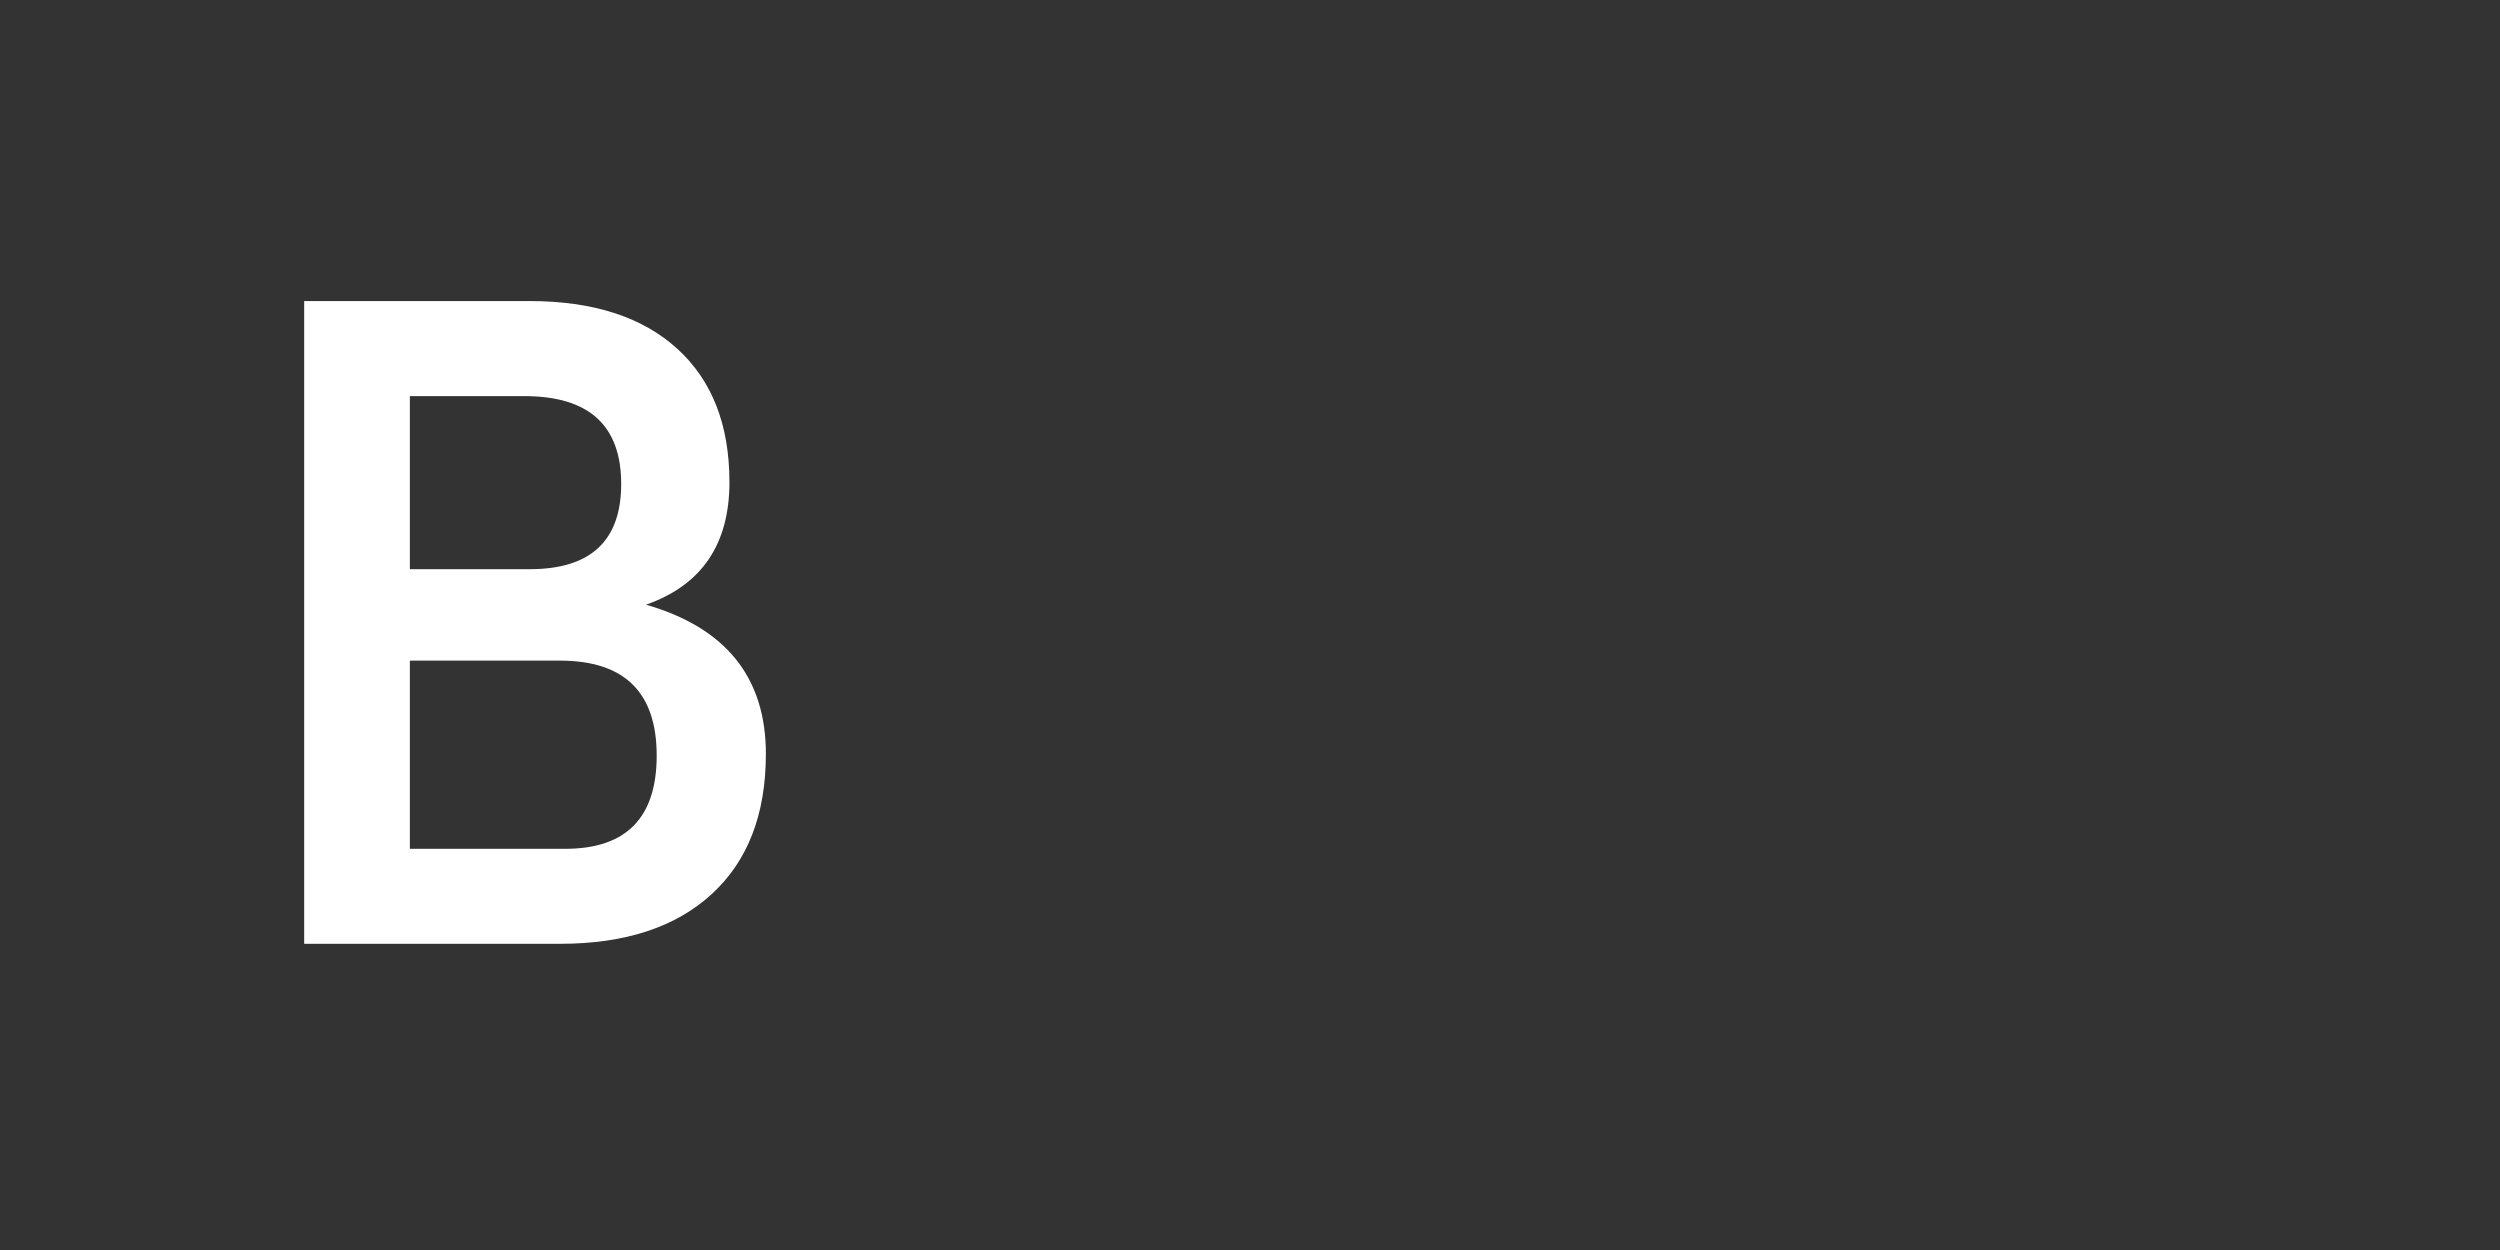 <?xml version="1.0" encoding="utf-8"?>
<!-- Generator: Adobe Illustrator 16.0.0, SVG Export Plug-In . SVG Version: 6.00 Build 0)  -->
<!DOCTYPE svg PUBLIC "-//W3C//DTD SVG 1.1//EN" "http://www.w3.org/Graphics/SVG/1.1/DTD/svg11.dtd">
<svg version="1.1" id="레이어_1" xmlns="http://www.w3.org/2000/svg" xmlns:xlink="http://www.w3.org/1999/xlink" x="0px"
	 y="0px" width="40px" height="20px" viewBox="0 0 40 20" enable-background="new 0 0 40 20" xml:space="preserve">
<rect x="0" y="0" width="40" height="20" fill="#333333" stroke="none"/>
<polygon id="BG" display="none" fill="#17A14E" points="32.121,20 0,20 0,0 32.121,0 40,10 "/>
<g id="A" display="none">
	<path display="inline" fill="#FFFFFF" d="M10.351,12.715H6.486L5.748,15.1h-1.79L7.495,4.816h1.86L12.893,15.1h-1.804
		L10.351,12.715z M9.882,11.223L8.404,6.478l-1.463,4.745H9.882z"/>
</g>
<g id="_x2B__x2B__x2B_" display="none">
	<rect x="13.012" y="7.253" display="inline" fill="#FFFFFF" width="5.454" height="1.212"/>
	<rect x="15.133" y="5.132" display="inline" fill="#FFFFFF" width="1.212" height="5.454"/>
</g>
<g id="_x2B__x2B__x2B__1_" display="none">
	<rect x="19.826" y="7.253" display="inline" fill="#FFFFFF" width="5.455" height="1.212"/>
	<rect x="21.947" y="5.132" display="inline" fill="#FFFFFF" width="1.212" height="5.454"/>
</g>
<g id="_x2B__x2B__x2B__2_" display="none">
	<rect x="26.642" y="7.253" display="inline" fill="#FFFFFF" width="5.454" height="1.212"/>
	<rect x="28.763" y="5.132" display="inline" fill="#FFFFFF" width="1.212" height="5.454"/>
</g>
<polygon id="BG_1_" display="none" fill="#17A14E" points="32.121,20 0,20 0,0 32.121,0 40,10 "/>
<g id="A_1_" display="none">
	<path display="inline" fill="#FFFFFF" d="M10.351,12.715H6.487l-0.739,2.386h-1.79L7.495,4.817h1.861l3.537,10.284h-1.804
		L10.351,12.715z M9.882,11.223L8.404,6.479l-1.463,4.744H9.882z"/>
</g>
<g id="B">
	<path fill="#FFFFFF" d="M12.254,12.062c0,0.966-0.289,1.714-0.867,2.244S10,15.101,8.958,15.101H5.791H4.867V4.817h1.69h1.918
		c1.013,0,1.799,0.253,2.358,0.76c0.559,0.507,0.838,1.219,0.838,2.138c0,0.995-0.445,1.648-1.335,1.96
		C11.615,10.044,12.254,10.84,12.254,12.062z M6.558,6.337v2.77h1.918c0.975,0,1.463-0.455,1.463-1.363
		c0-0.938-0.516-1.406-1.548-1.406H6.558z M10.507,12.09c0-1.014-0.516-1.52-1.548-1.52H6.558v3.011h2.486
		C10.019,13.581,10.507,13.084,10.507,12.09z"/>
</g>
<g id="C" display="none">
	<path display="inline" fill="#FFFFFF" d="M5.514,13.929c-0.819-0.895-1.229-2.146-1.229-3.757c0-1.127,0.187-2.107,0.561-2.94
		C5.22,6.398,5.755,5.757,6.451,5.307c0.696-0.449,1.513-0.674,2.45-0.674c0.512,0,1.011,0.069,1.499,0.206
		c0.488,0.138,0.921,0.329,1.3,0.576l-0.583,1.321c-0.748-0.369-1.496-0.554-2.244-0.554c-0.899,0-1.596,0.336-2.088,1.008
		c-0.493,0.672-0.739,1.624-0.739,2.855c0,1.212,0.253,2.126,0.76,2.741c0.507,0.616,1.257,0.924,2.251,0.924
		c0.853,0,1.567-0.166,2.145-0.497l0.583,1.292c-0.303,0.237-0.703,0.424-1.2,0.562c-0.498,0.138-1.035,0.206-1.612,0.206
		C7.486,15.271,6.333,14.824,5.514,13.929z"/>
</g>
<g id="D" display="none">
	<path display="inline" fill="#FFFFFF" d="M11.558,6.109c0.795,0.862,1.193,2.14,1.193,3.835c0,1.705-0.4,2.99-1.2,3.856
		c-0.8,0.867-1.963,1.3-3.487,1.3H4.867V4.817h3.21C9.602,4.817,10.762,5.248,11.558,6.109z M10.251,12.665
		c0.492-0.611,0.739-1.518,0.739-2.72c0-2.405-0.985-3.608-2.955-3.608H6.572v7.244h1.478C9.024,13.581,9.758,13.275,10.251,12.665z
		"/>
</g>
<g id="E" display="none">
	<path display="inline" fill="#FFFFFF" d="M11.373,13.581v1.52H4.867V4.817h6.321v1.52H6.572v2.741h3.409v1.534H6.572v2.969H11.373z
		"/>
</g>
<g id="F" display="none">
	<path display="inline" fill="#FFFFFF" d="M6.572,6.337v2.997h3.665v1.534H6.572v4.232H4.867V4.817h6.222v1.52H6.572z"/>
</g>
<g id="G" display="none">
	<path display="inline" fill="#FFFFFF" d="M12.254,9.348v5.156c-0.379,0.247-0.836,0.438-1.371,0.576
		c-0.535,0.137-1.101,0.205-1.697,0.205c-1.515,0-2.687-0.466-3.516-1.398s-1.243-2.242-1.243-3.928S4.841,6.964,5.67,6.031
		s2-1.399,3.516-1.399c0.578,0,1.122,0.066,1.634,0.199c0.511,0.133,0.947,0.322,1.307,0.568l-0.511,1.363
		c-0.853-0.397-1.671-0.597-2.458-0.597c-1.979,0-2.969,1.265-2.969,3.793c0,2.538,0.999,3.807,2.997,3.807
		c0.464,0,0.918-0.062,1.364-0.185v-2.713H8.802v-1.52H12.254z"/>
</g>
</svg>
